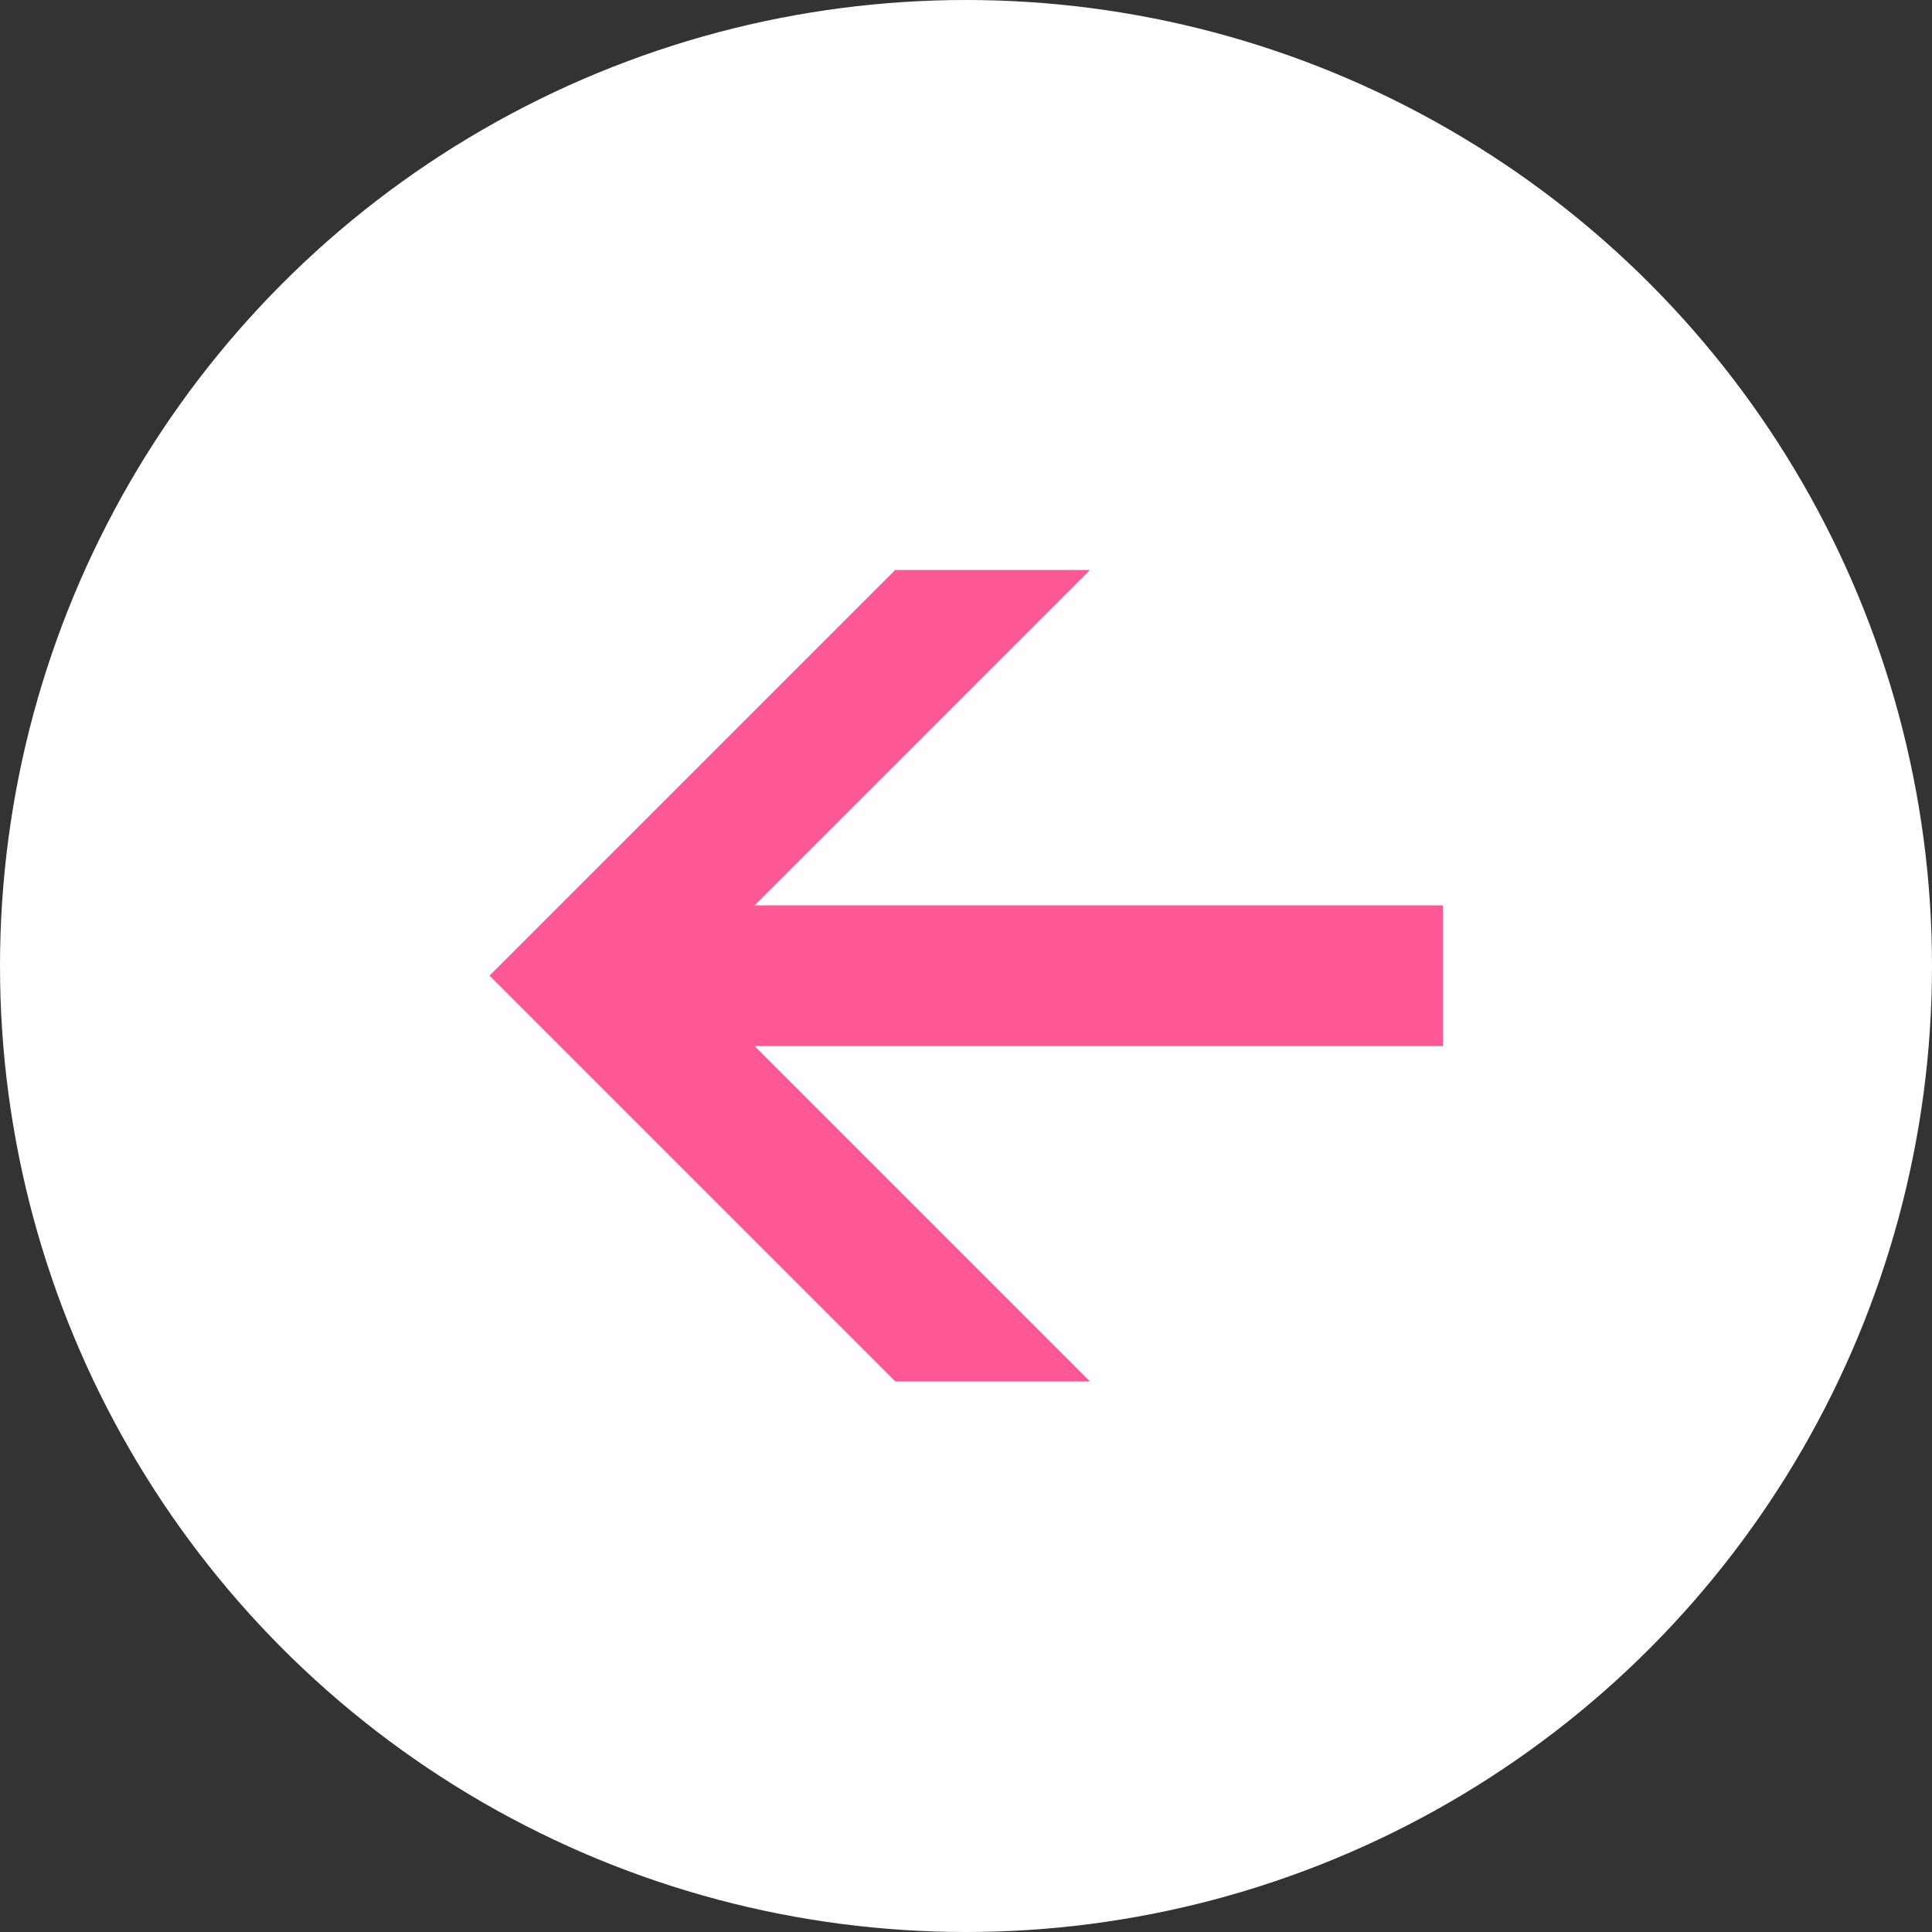 <svg
  width="60"
  height="60"
  viewBox="0 0 60 60"
  fill="none"
  xmlns="http://www.w3.org/2000/svg"
>
<rect x="0" y="0" width="60" height="60" fill="#333333" stroke="none"/>
<circle cx="30" cy="30" r="30" fill="white" fill-opacity="1" />
<path
    d="M44.812 28.116V32.484H23.434L33.85 42.9H27.802L15.202 30.3L27.802 17.7H33.85L23.434 28.116H44.812Z"
    fill="#FF5995"
  />
</svg>
